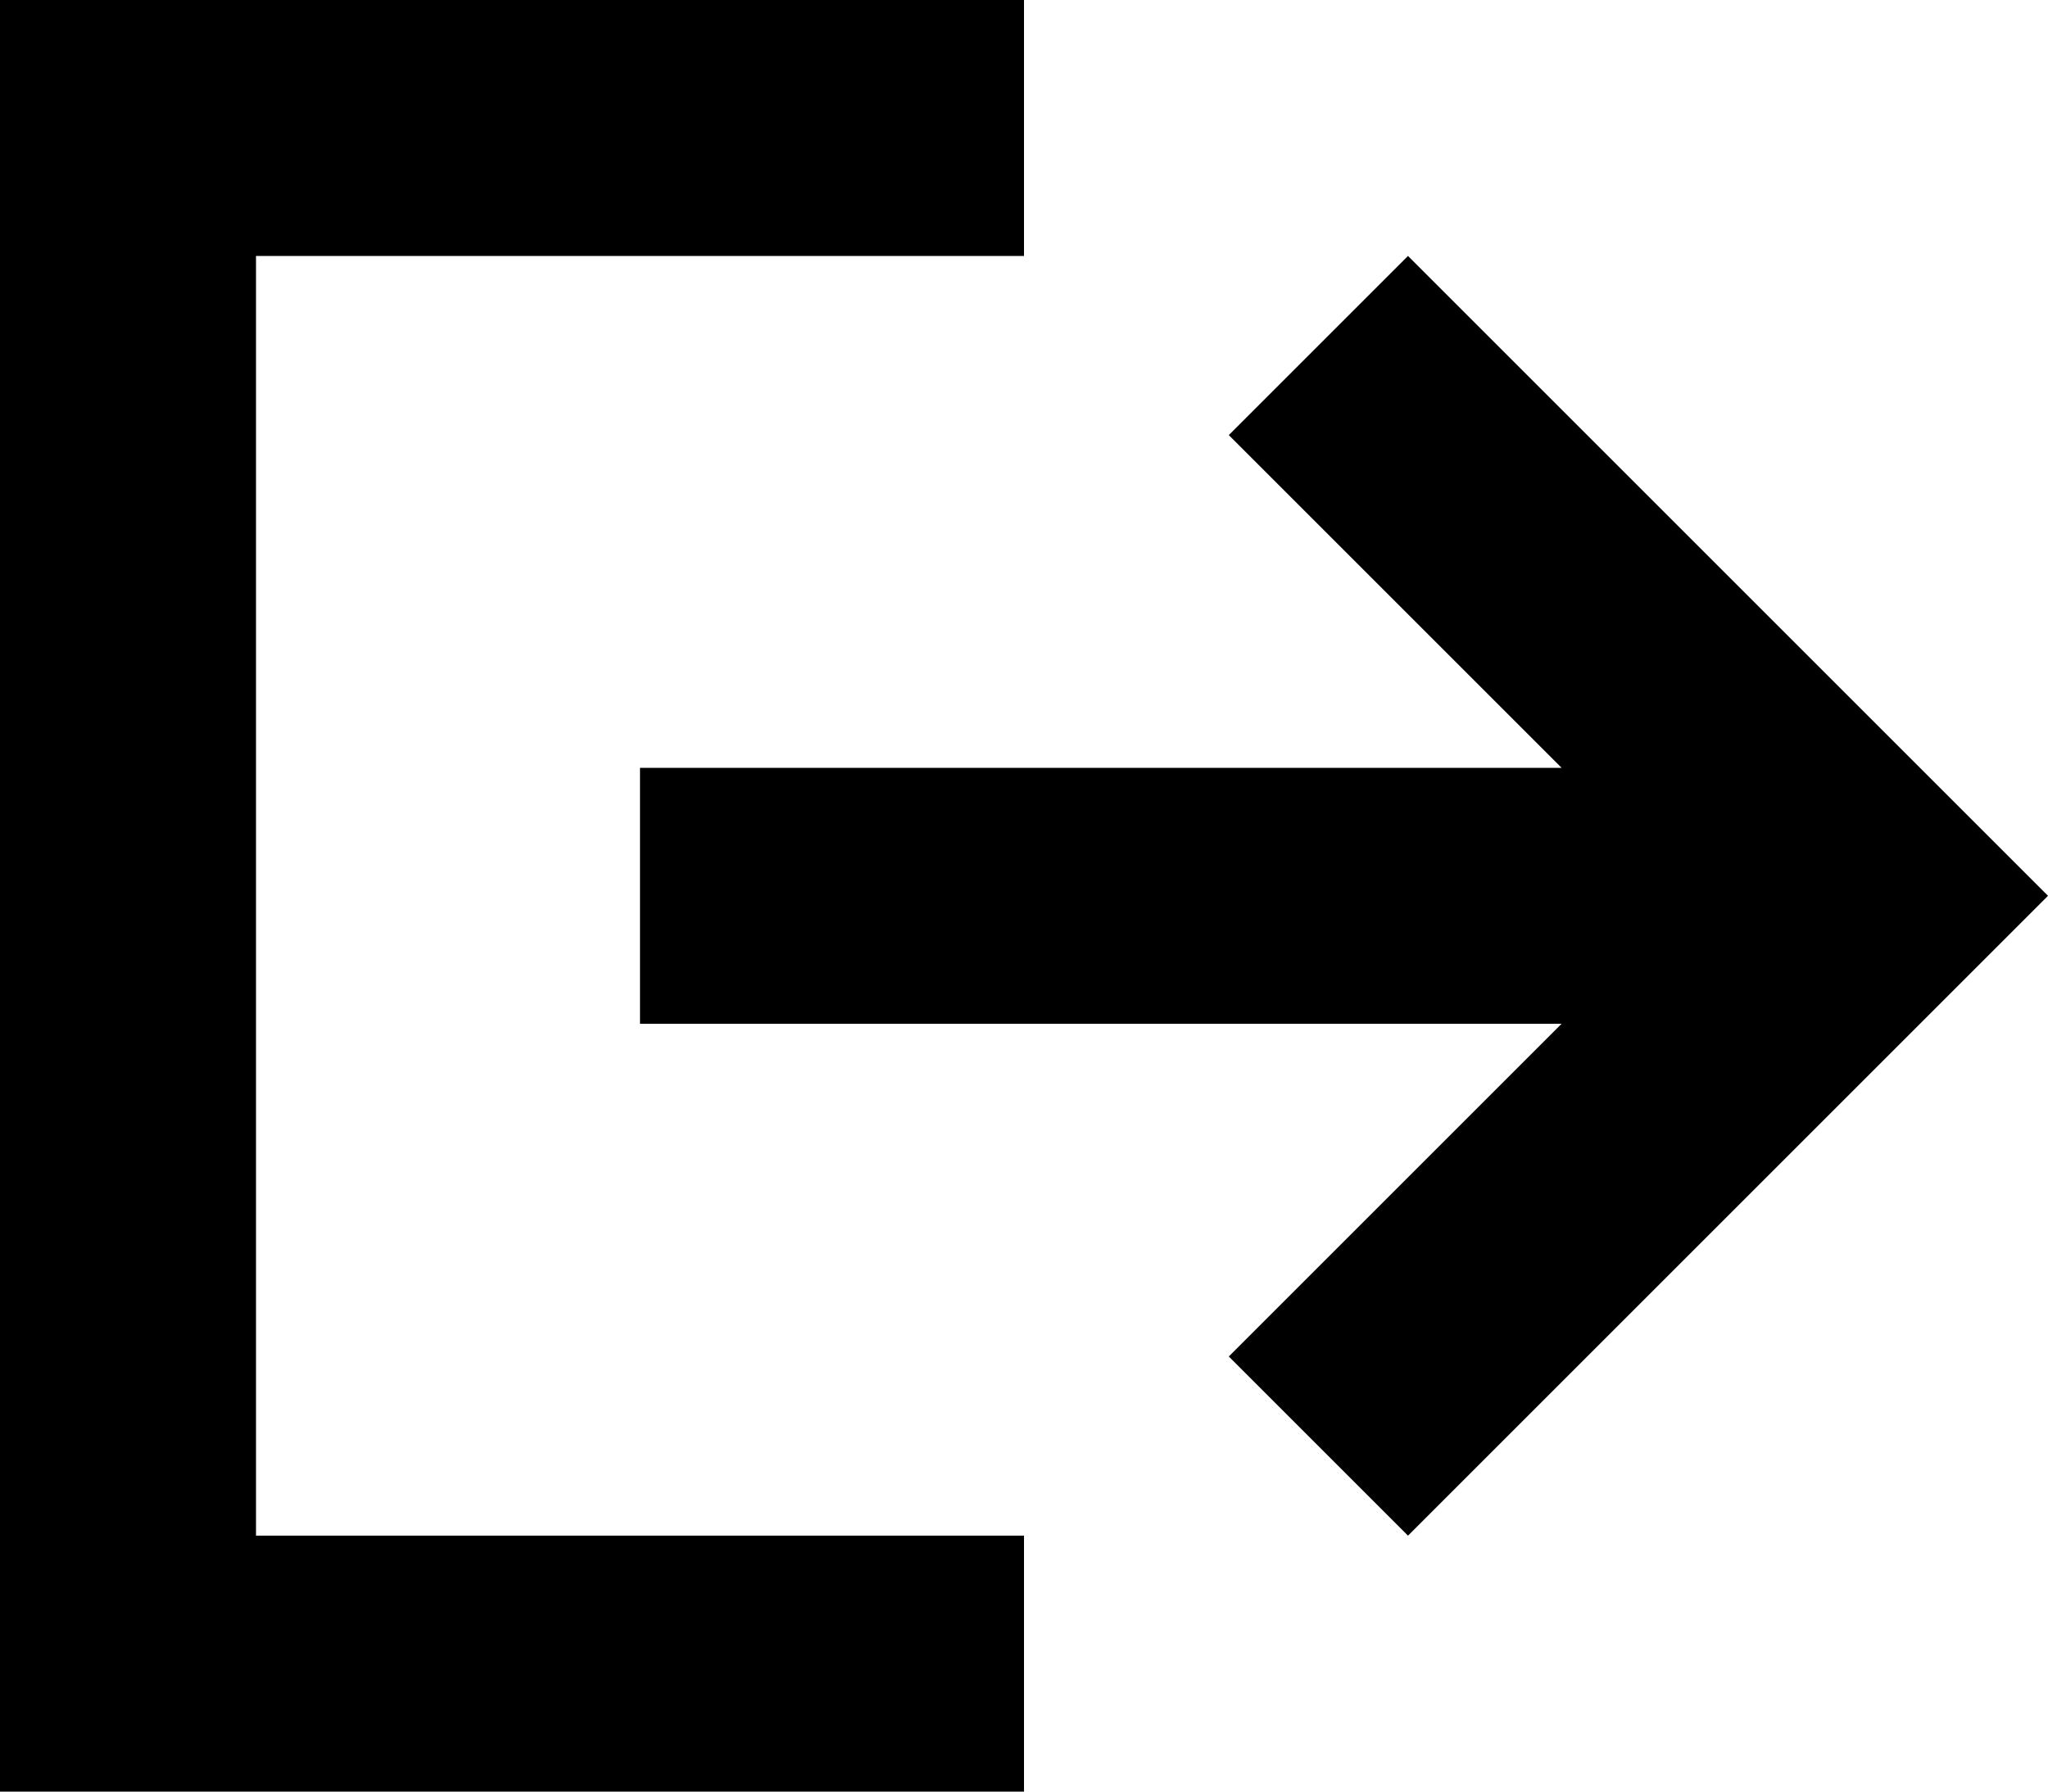 <svg width="16" height="14" viewBox="0 0 16 14" version="1.1" xmlns="http://www.w3.org/2000/svg" xmlns:xlink="http://www.w3.org/1999/xlink">
<title>logout</title>
<desc>Created using Figma</desc>
<g id="Canvas" transform="translate(6538 589)">
<g id="logout">
<use xlink:href="#path0_fill" transform="translate(-6538 -589)"/>
<use xlink:href="#path1_fill" transform="translate(-6538 -589)"/>
</g>
</g>
<defs>
<path id="path0_fill" d="M 8 0L 0 0L 0 14L 8 14L 8 12L 2 12L 2 2L 8 2L 8 0Z"/>
<path id="path1_fill" d="M 11 12L 9.6 10.6L 12.2 8L 5 8L 5 6L 12.2 6L 9.6 3.4L 11 2L 16 7L 11 12Z"/>
</defs>
</svg>
